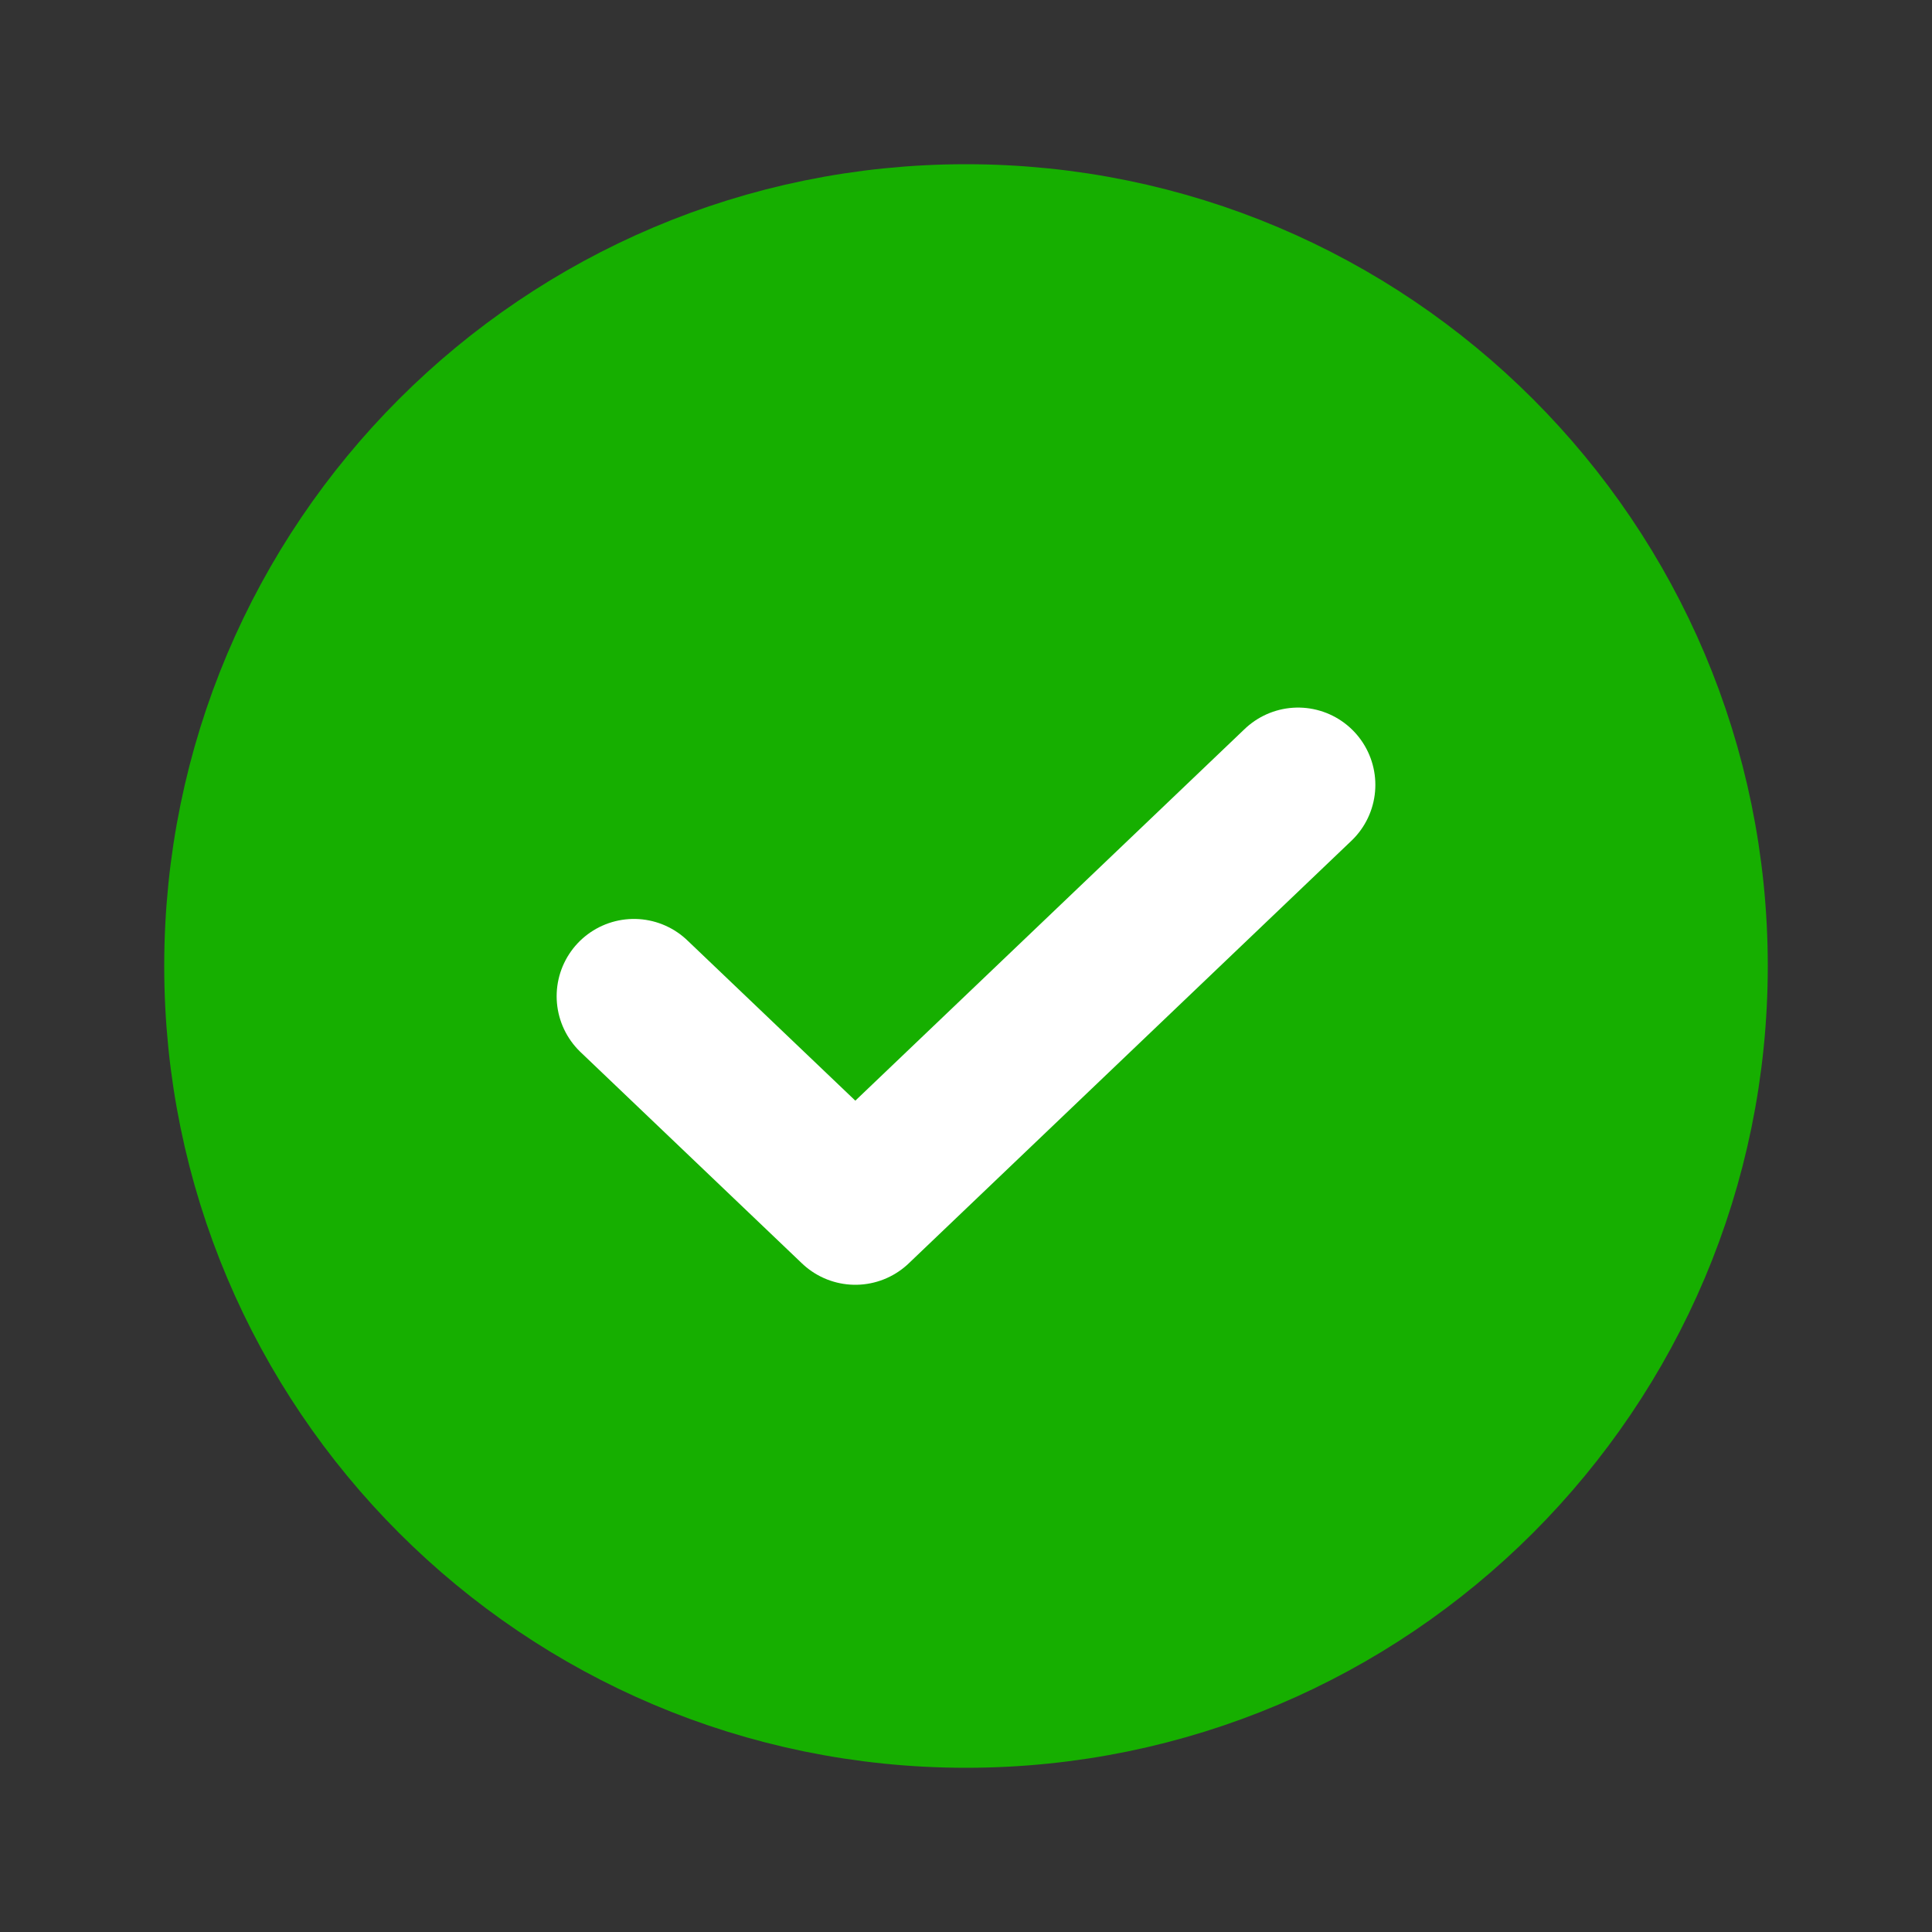 <svg width="25" height="25" viewBox="0 0 25 25" fill="none" xmlns="http://www.w3.org/2000/svg">
<rect x="0" y="0" width="25" height="25" fill="#333333" stroke="none"/>
<path d="M12.5 21.875C17.678 21.875 21.875 17.678 21.875 12.5C21.875 7.322 17.678 3.125 12.5 3.125C7.322 3.125 3.125 7.322 3.125 12.5C3.125 17.678 7.322 21.875 12.5 21.875Z" fill="#16AF00" stroke="#16AF00" stroke-width="2" stroke-linecap="round" stroke-linejoin="round"/>
<path d="M16.797 10.156L11.068 15.625L8.203 12.891" stroke="white" stroke-width="2" stroke-linecap="round" stroke-linejoin="round"/>
</svg>
